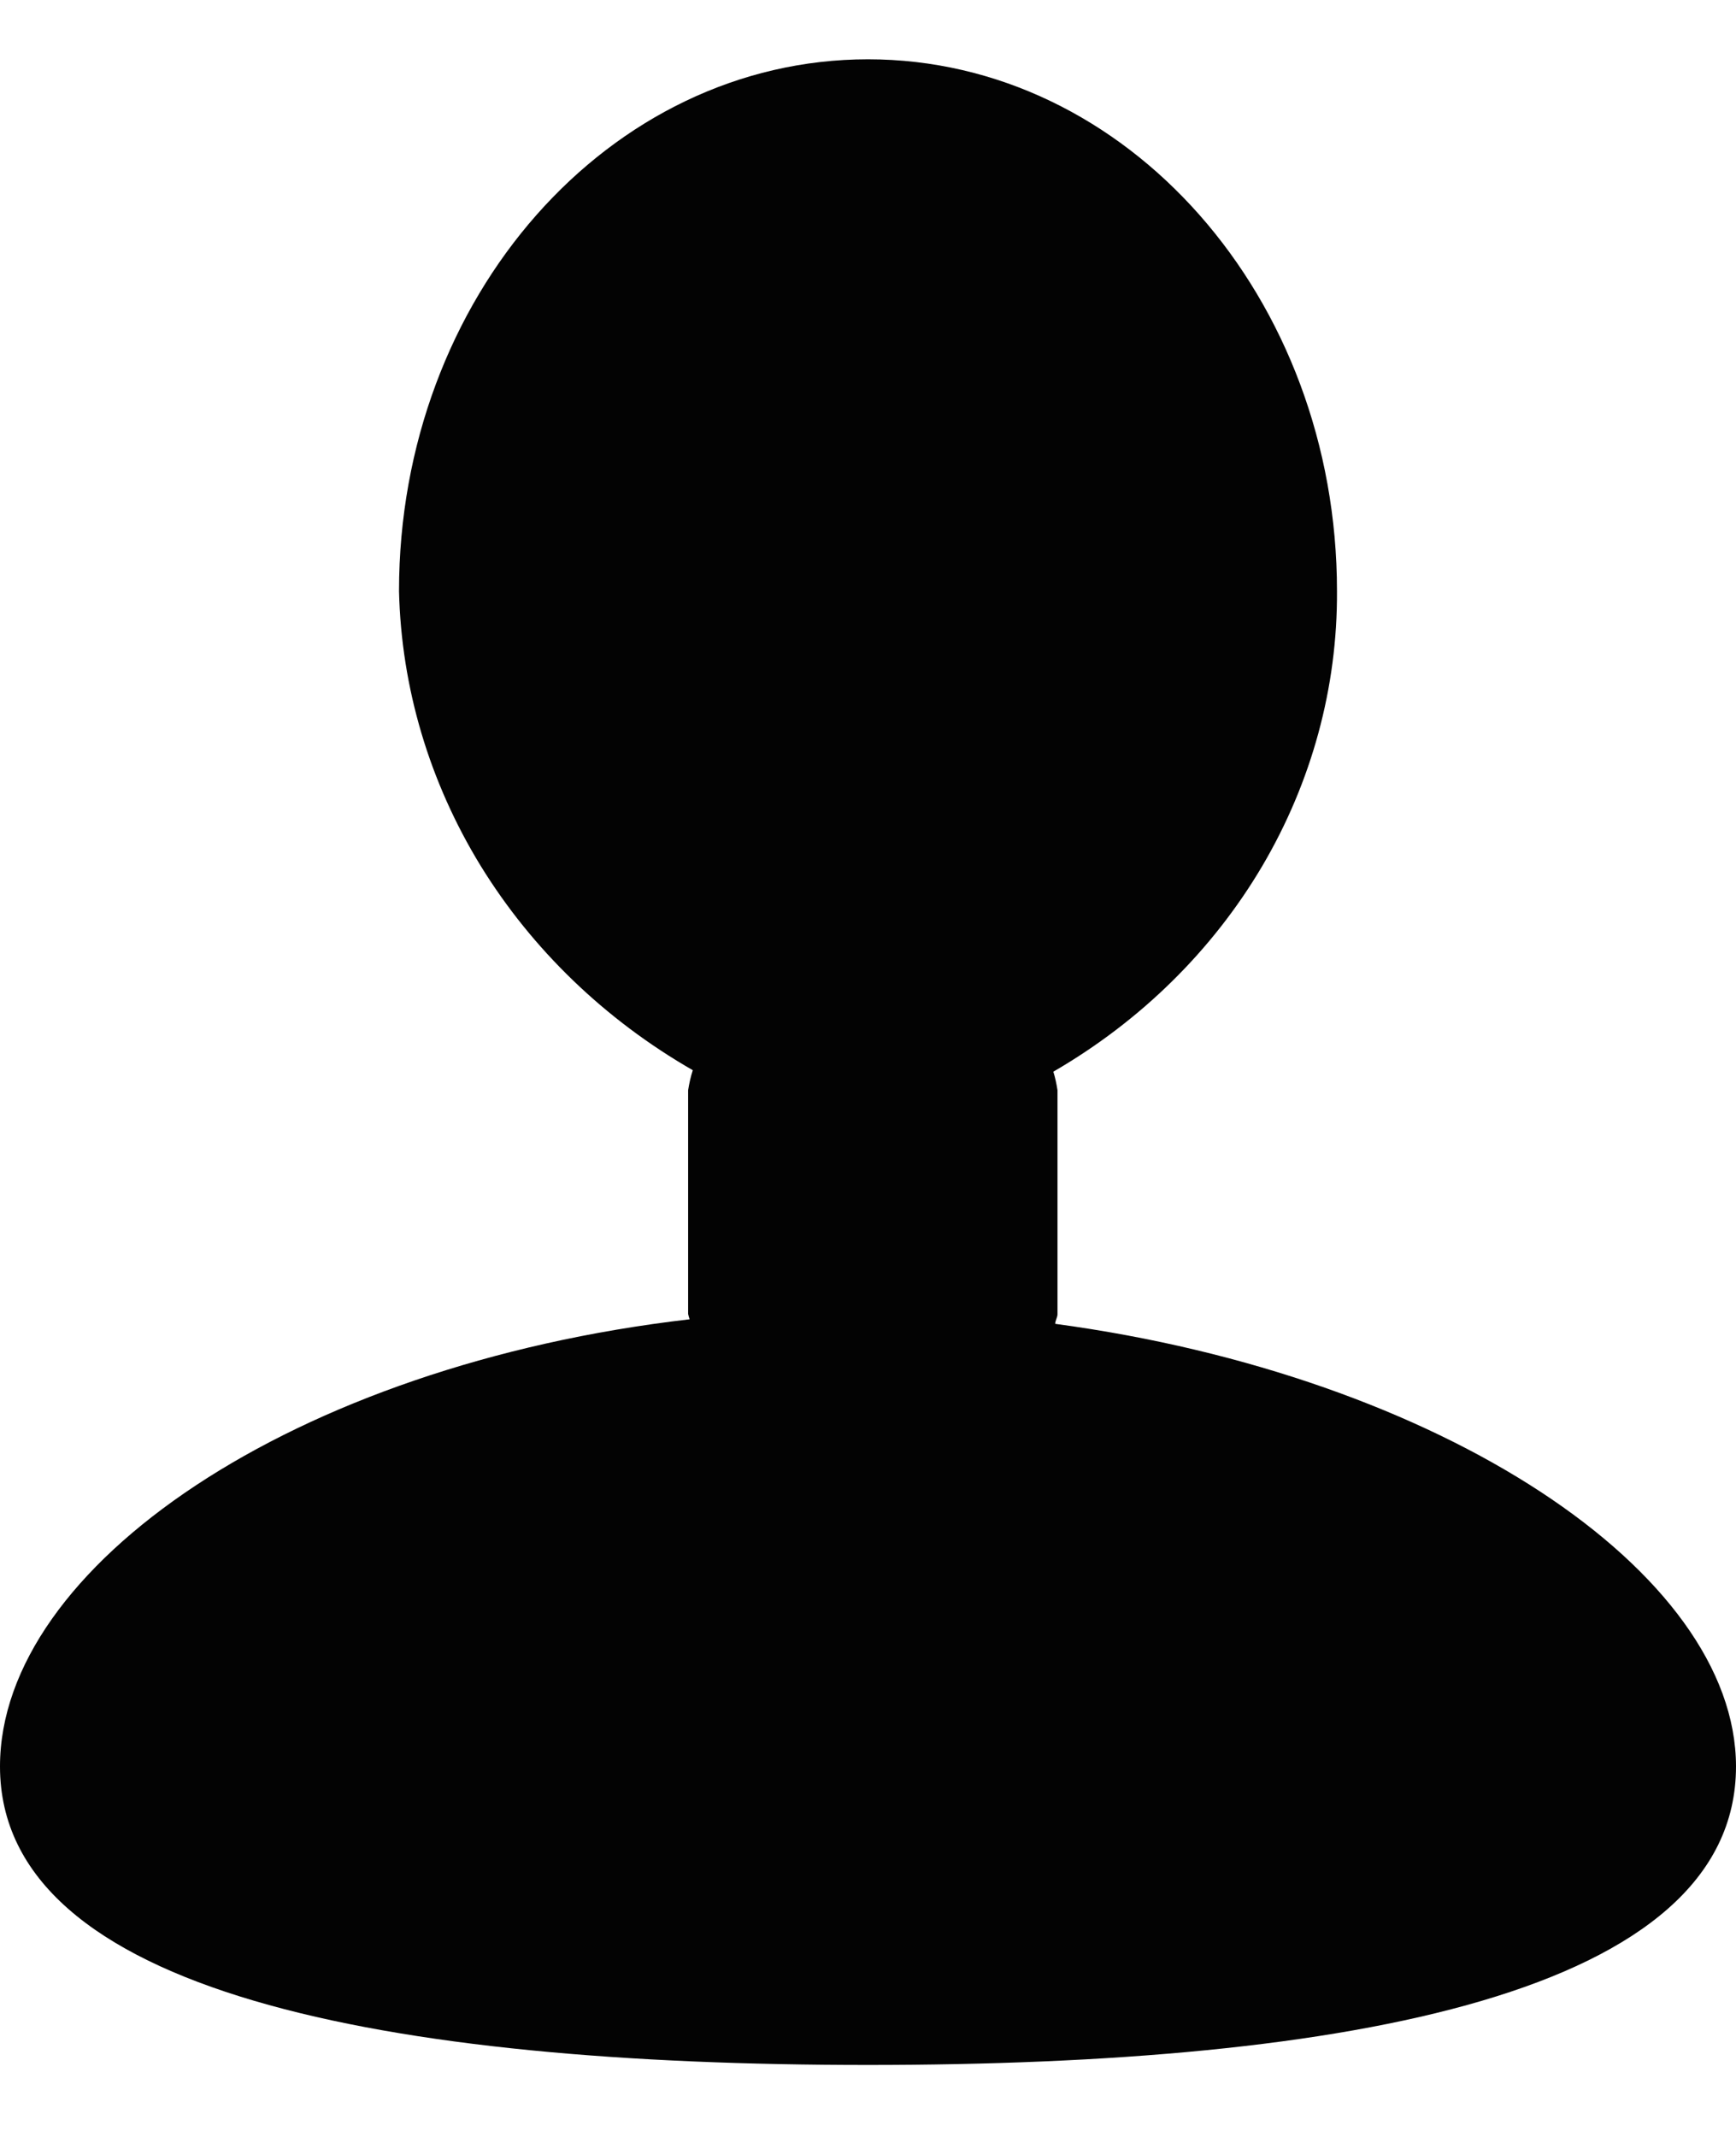 <svg width="13" height="16" viewBox="0 0 13 16" fill="none" xmlns="http://www.w3.org/2000/svg">
<path id="name" d="M7.902 9.912C7.902 9.886 7.919 9.865 7.919 9.84V8.163C7.912 8.116 7.902 8.07 7.888 8.024C8.542 7.645 9.08 7.115 9.452 6.485C9.823 5.855 10.016 5.146 10.012 4.426C10.012 2.227 8.439 0.444 6.5 0.444C4.561 0.444 2.988 2.226 2.988 4.426C3.005 5.148 3.215 5.855 3.599 6.482C3.984 7.108 4.53 7.635 5.188 8.013C5.172 8.062 5.161 8.112 5.153 8.163V9.838C5.156 9.852 5.16 9.865 5.164 9.878C2.193 10.222 0 11.732 0 13.226C0 14.925 2.909 15.461 6.5 15.461C10.091 15.461 13 14.925 13 13.226C12.999 11.77 10.796 10.302 7.902 9.912Z" fill="#030303"/>
</svg>

